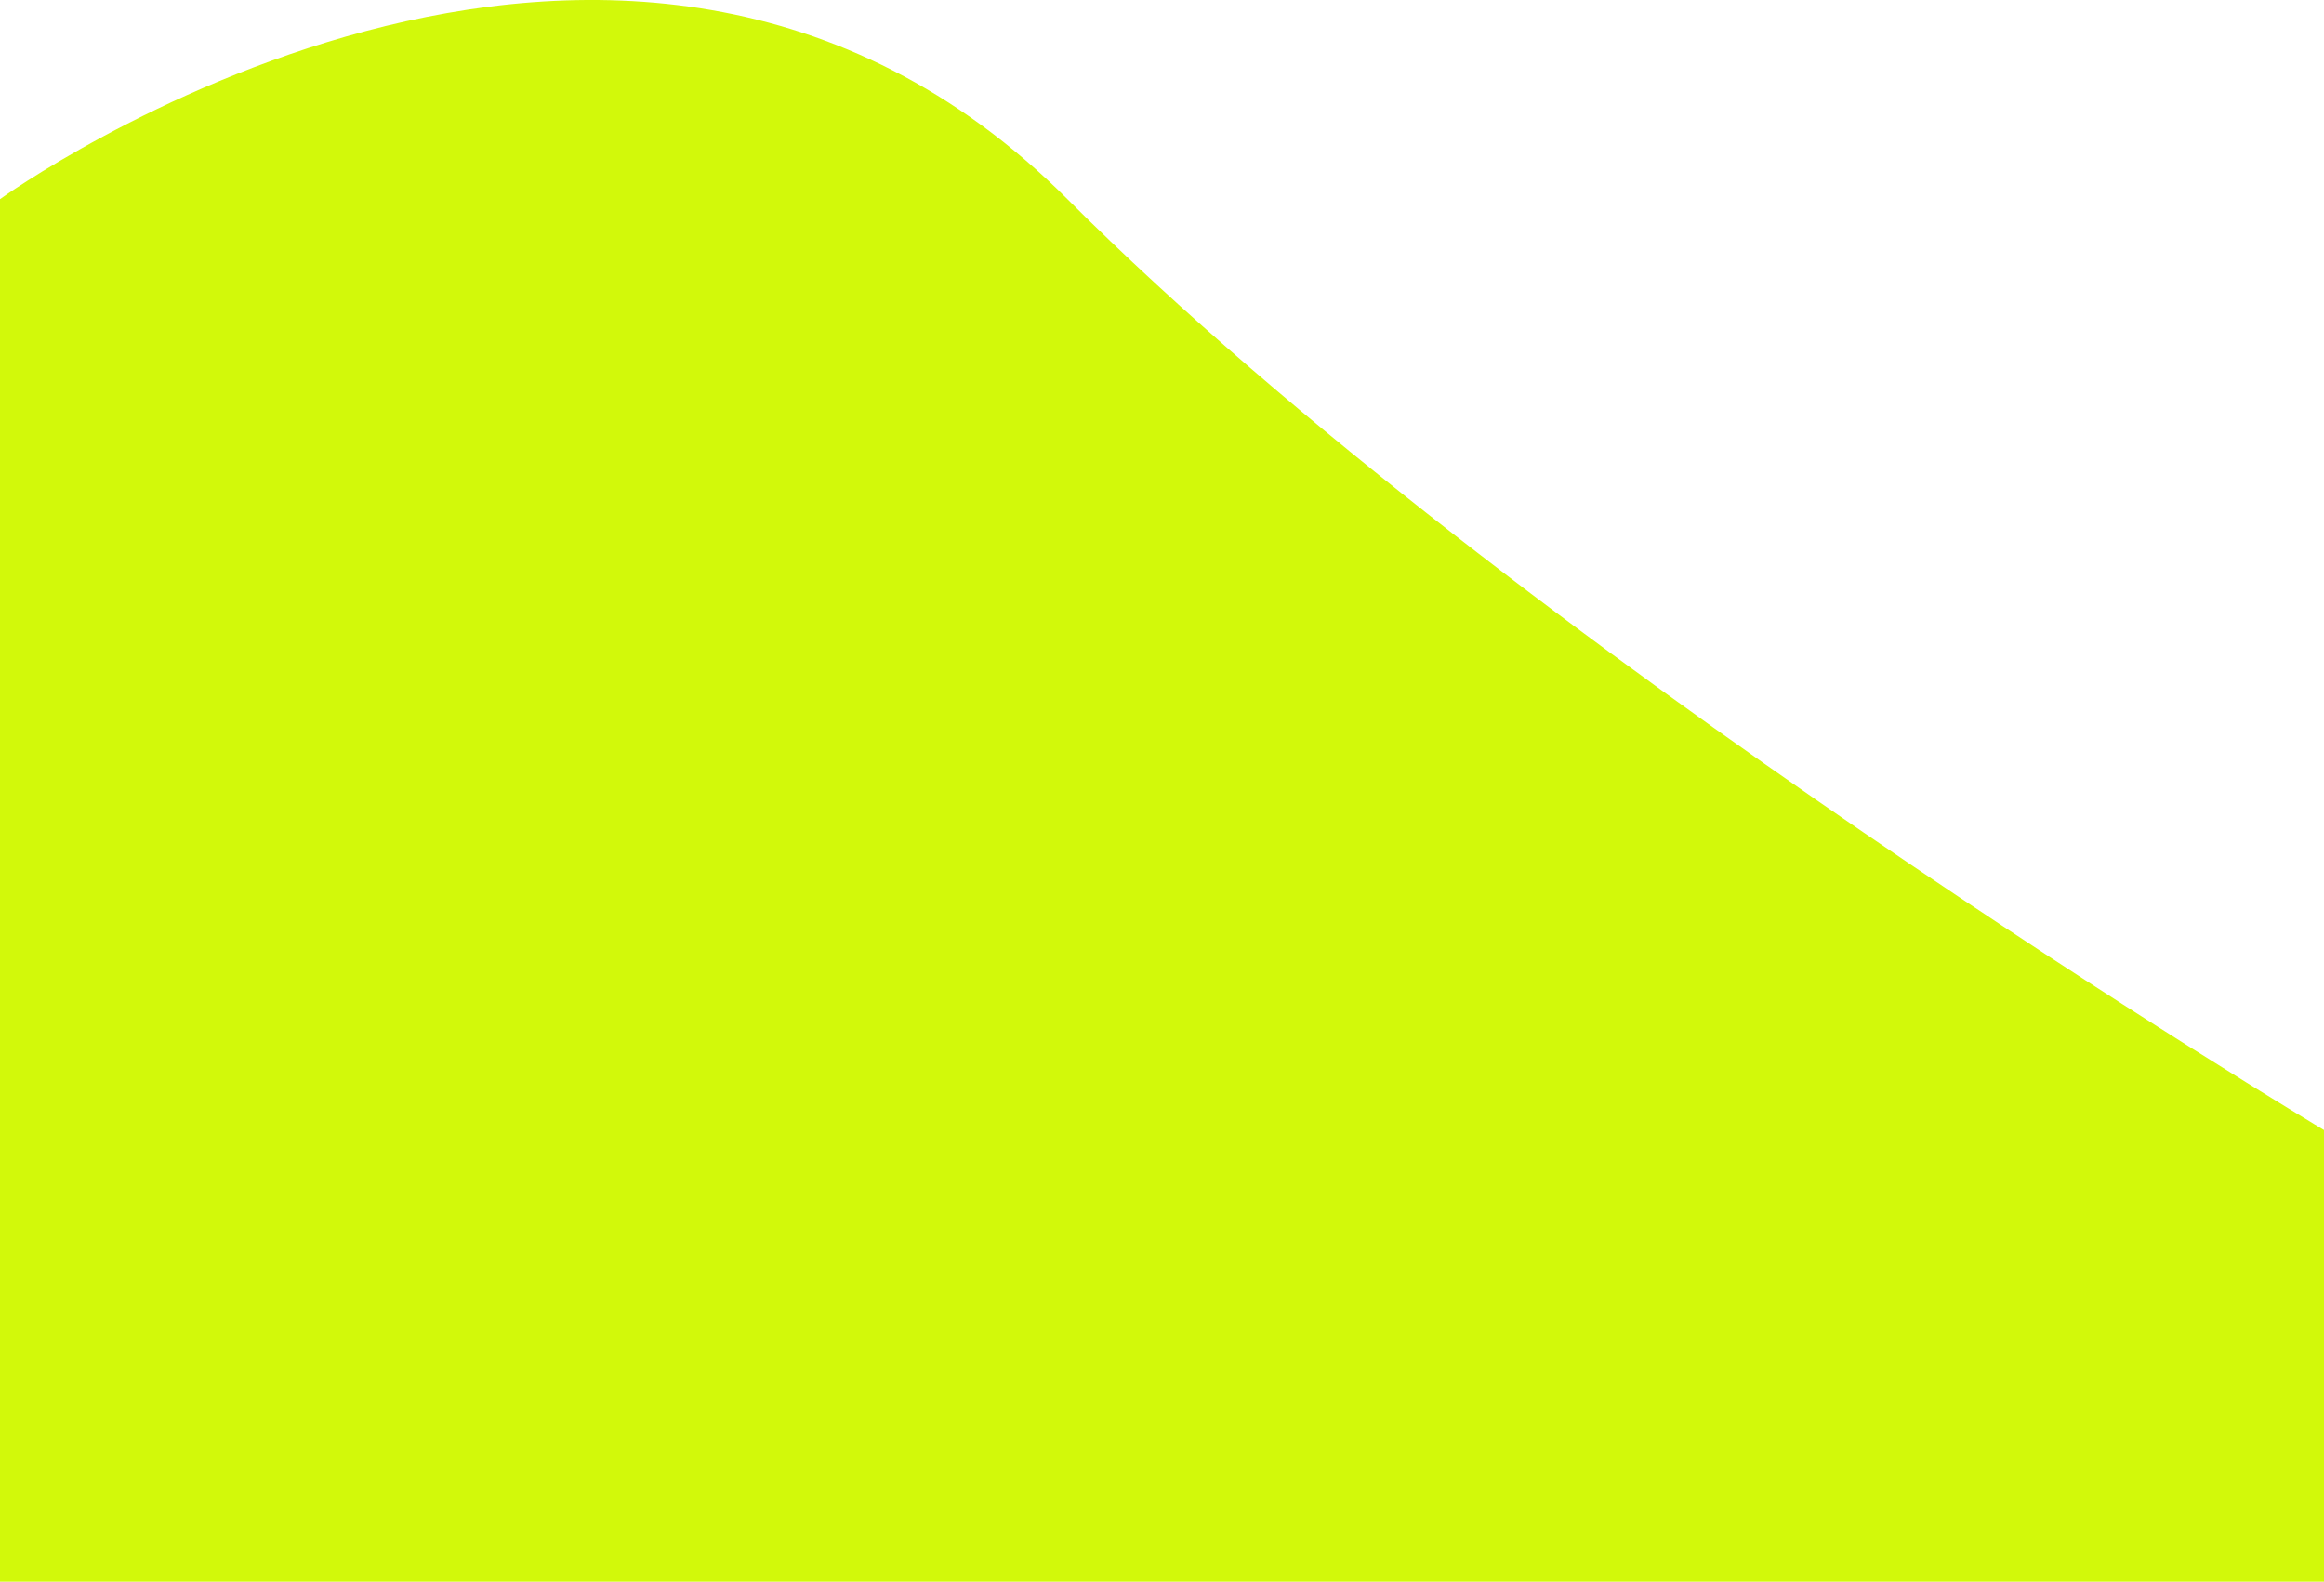 <?xml version="1.0" encoding="utf-8"?>
<svg id="Capa_1" data-name="Capa 1" viewBox="0 0 516 351.22" xmlns="http://www.w3.org/2000/svg">
  <defs>
    <style>
      .cls-1 {
        fill: #d2f90a;
      }
    </style>
  </defs>
  <path class="cls-1" d="M 0 44.22 C 0 44.22 137.5 -55.28 237 44.22 C 336.5 143.72 516 250.93 516 250.93 L 516 306.91 C 516 331.38 531.265 357.305 506.795 357.305 L 45.29 351.22 C -10.614 352.285 -6.25 357.867 -6.242 332.857 L 0 44.22 Z"/>
</svg>